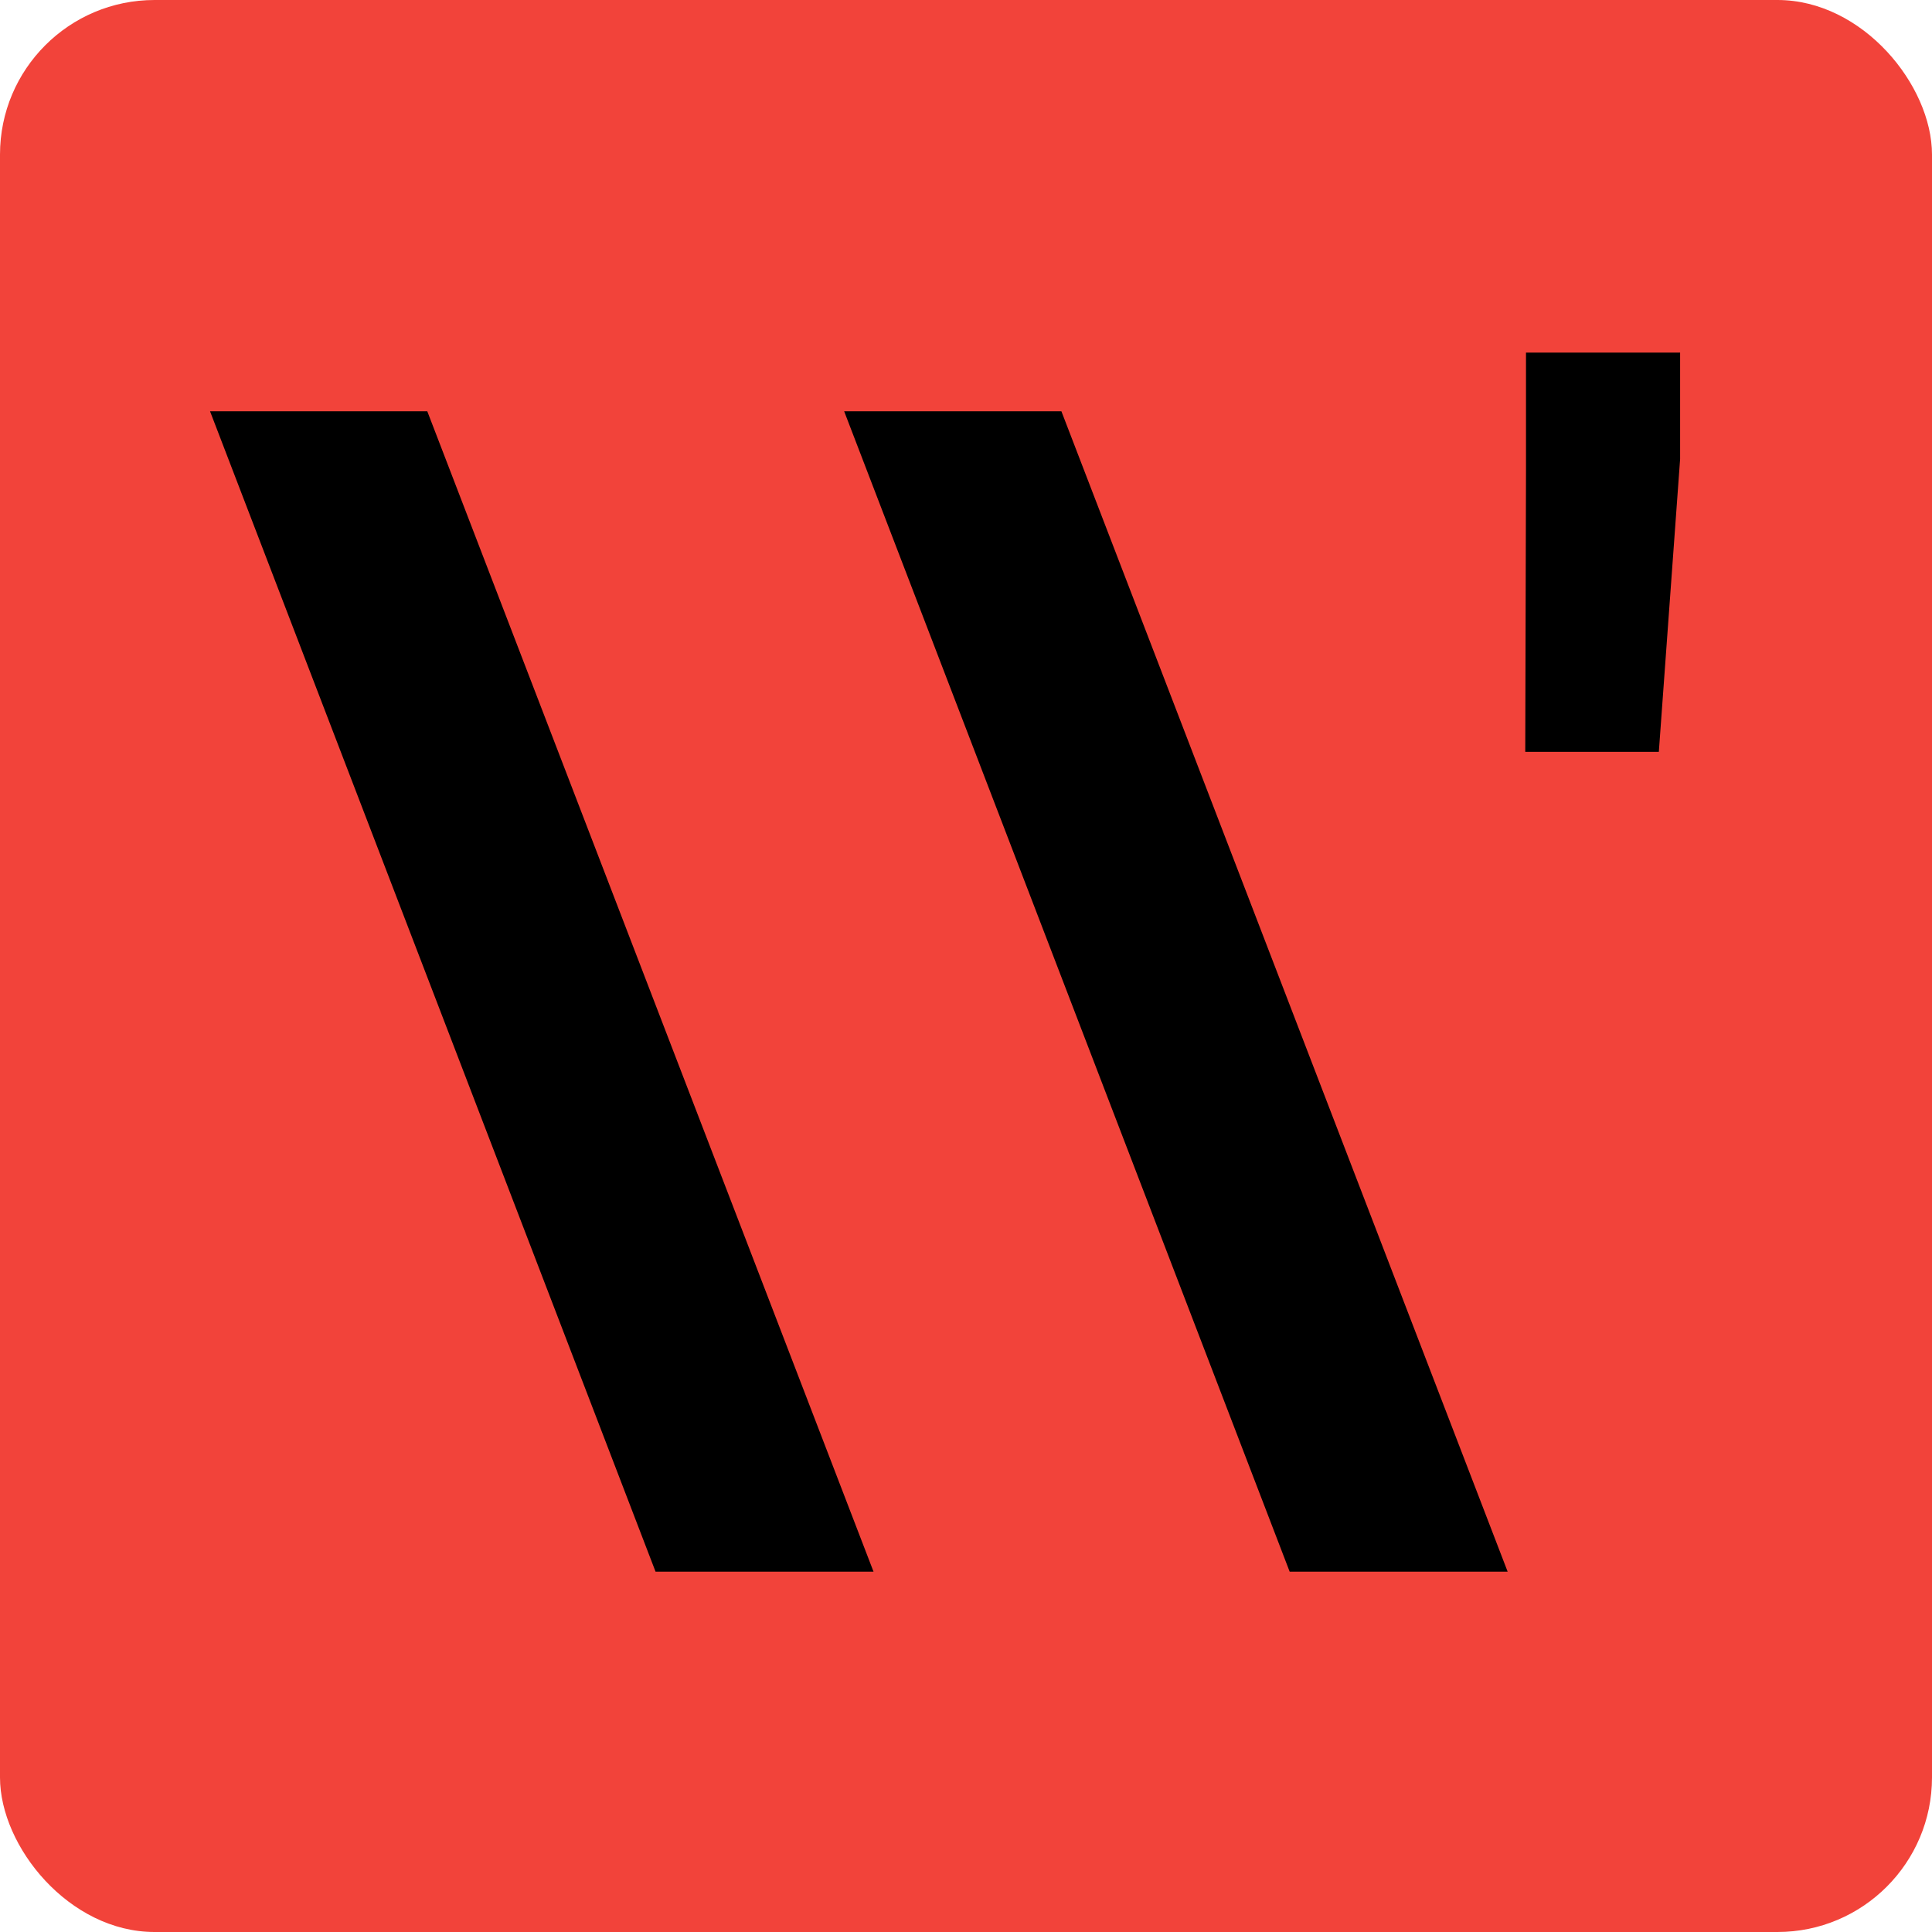 <svg width="1000" height="1000" viewBox="0 0 1000 1000" fill="none" xmlns="http://www.w3.org/2000/svg">
<g clip-path="url(#clip0_89_2)">
<rect width="1000" height="1000" rx="80" fill="#F2433A"/>
<path d="M339.31 813.485L108.721 212.891H221.166L452.135 813.485H339.31ZM667.528 813.485L436.939 212.891H549.385L780.354 813.485H667.528ZM869.626 182.5V237.583L858.609 389.156H789.471L789.851 243.281V182.5H869.626Z" fill="black"/>
</g>
<defs>
<clipPath id="clip0_89_2">
<rect width="1000" height="1000" rx="80" fill="white"/>
</clipPath>
</defs>
</svg>
